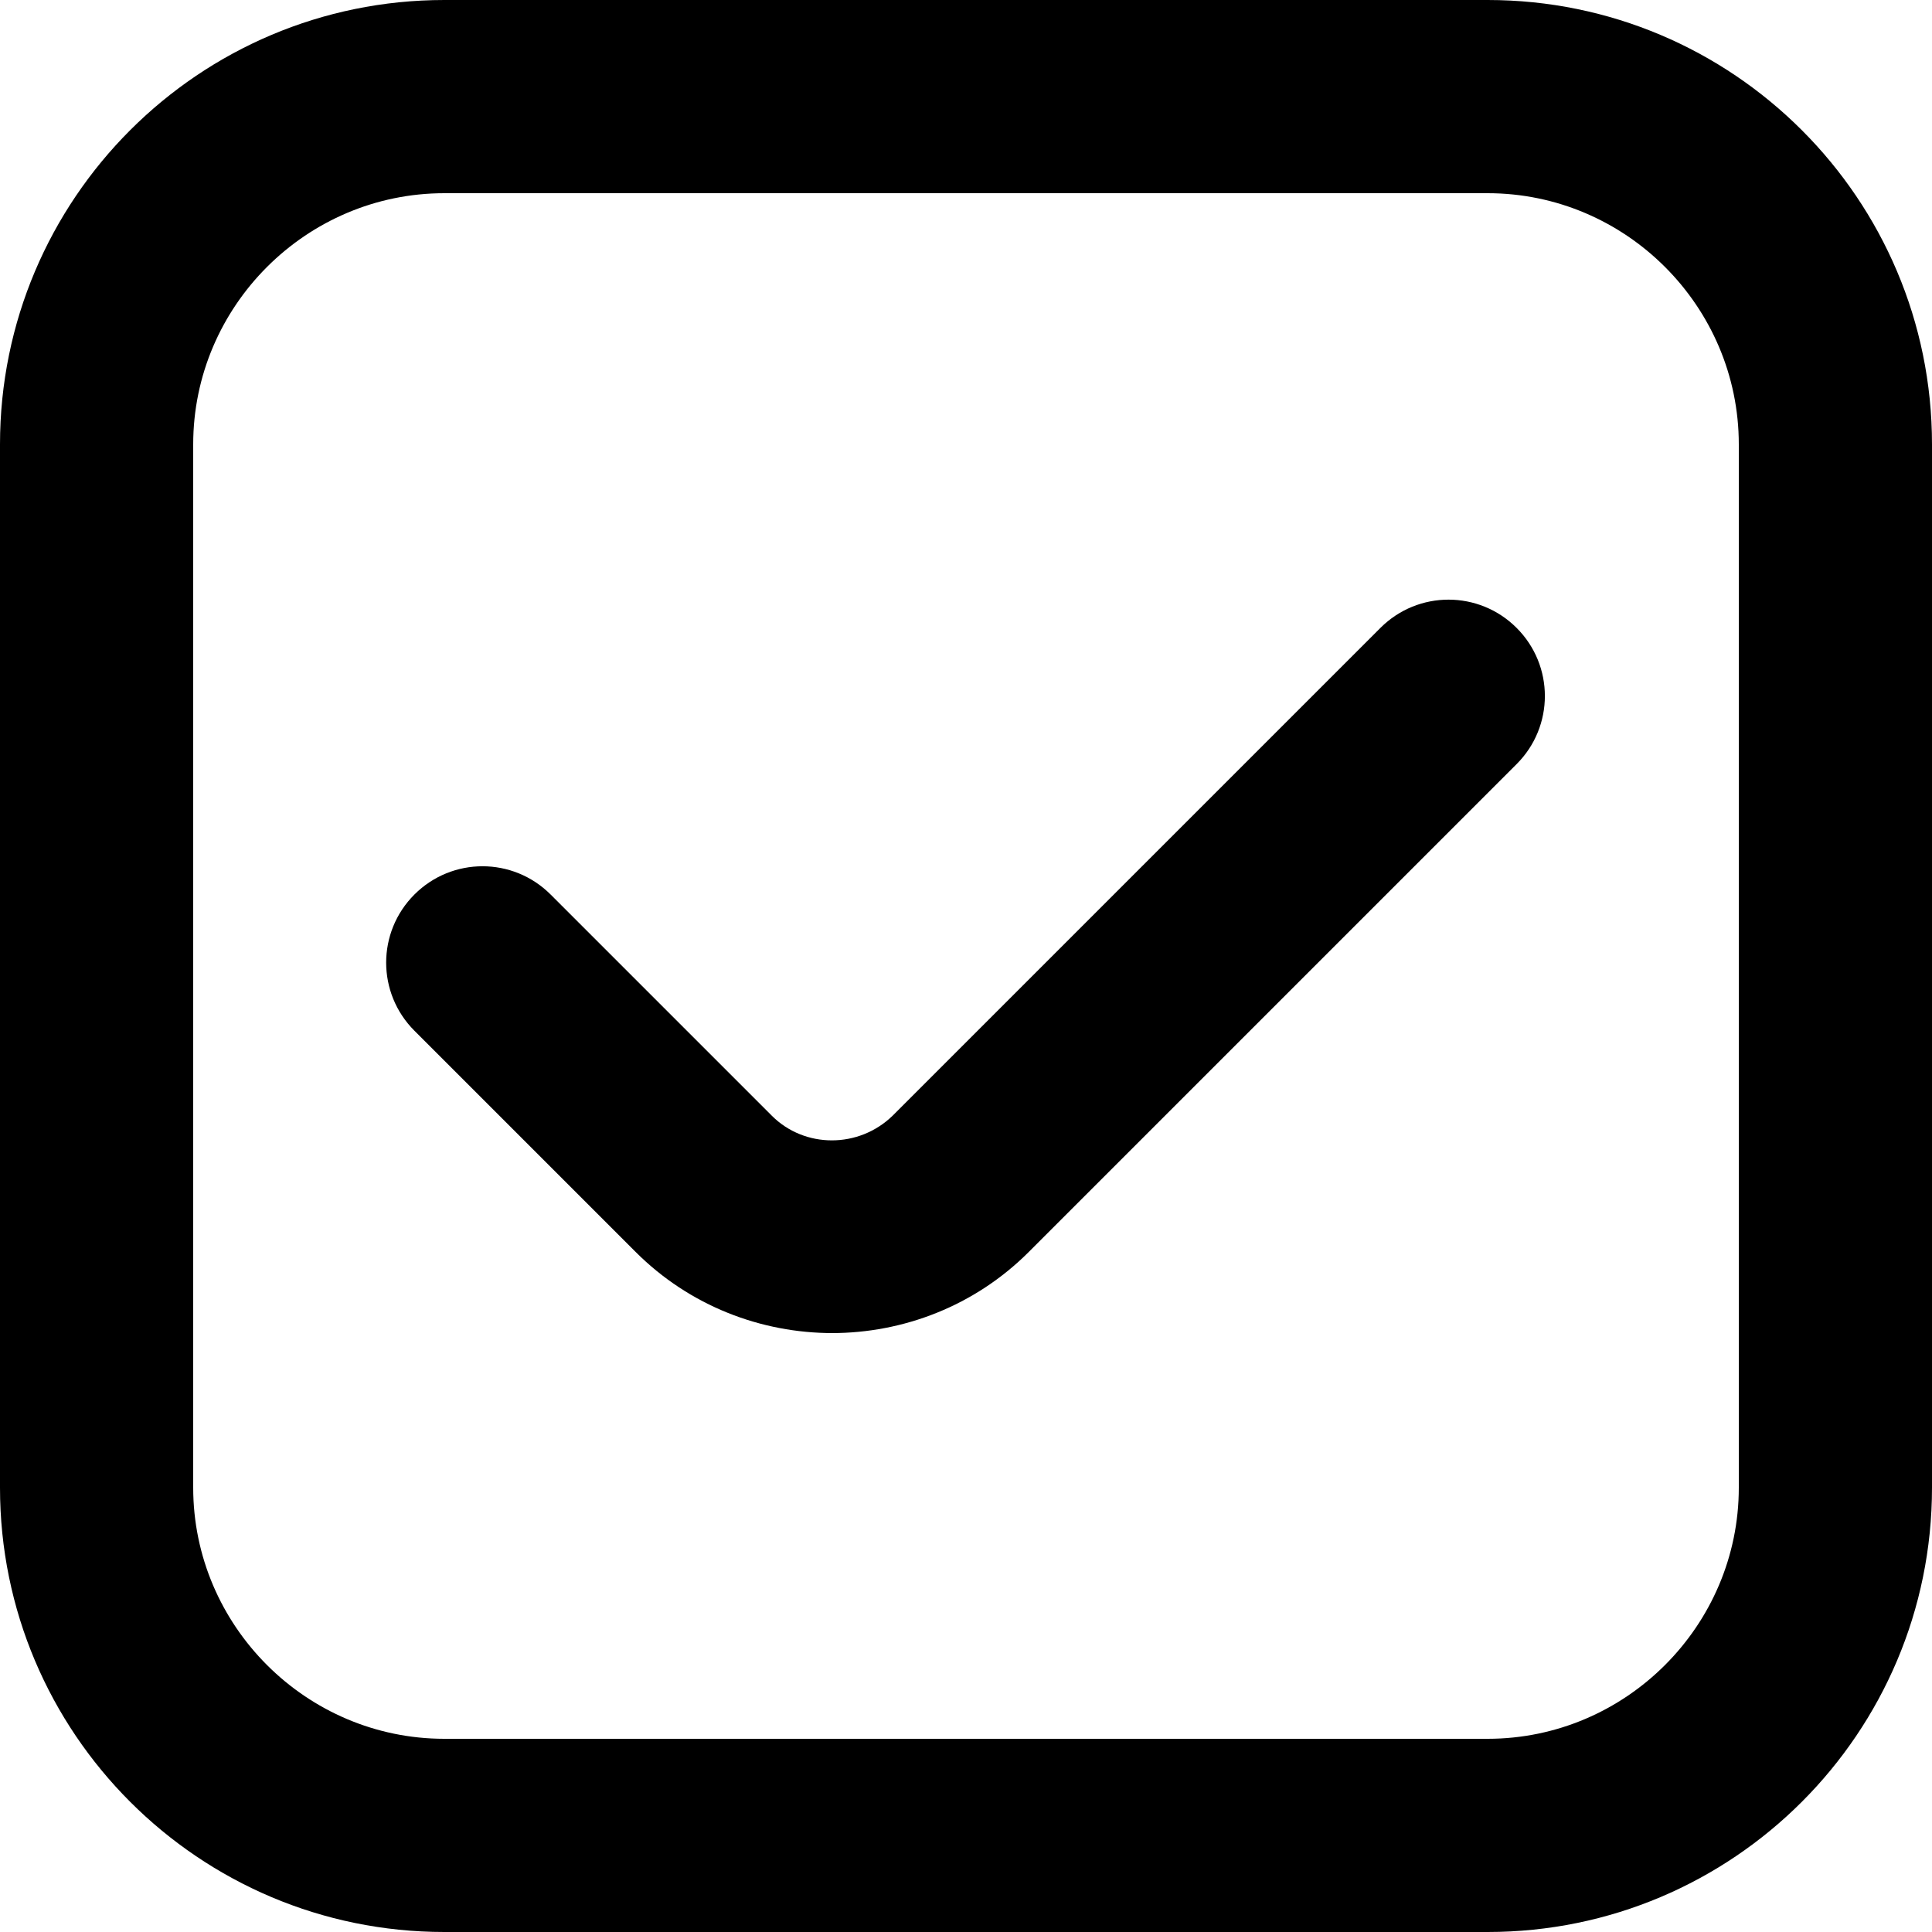 <?xml version="1.0" encoding="UTF-8"?>
<svg xmlns="http://www.w3.org/2000/svg" viewBox="0 0 20 20">
  <path d="m15.4,20H4.6C2.06,20,0,17.94,0,15.4V4.6C0,2.06,2.06,0,4.6,0h10.8c2.54,0,4.6,2.06,4.6,4.6v10.8c0,2.54-2.06,4.6-4.6,4.6ZM4.6,2c-1.43,0-2.6,1.17-2.6,2.6v10.8c0,1.43,1.17,2.6,2.6,2.6h10.8c1.43,0,2.6-1.17,2.6-2.6V4.6c0-1.43-1.17-2.6-2.6-2.6H4.6Z"/>
  <path d="m8.62,13.8c-.74,0-1.48-.28-2.04-.84l-2.29-2.29c-.39-.39-.39-1.02,0-1.41s1.02-.39,1.41,0l2.29,2.29c.34.34.9.34,1.25,0l5.05-5.05c.39-.39,1.02-.39,1.41,0s.39,1.02,0,1.41l-5.05,5.05c-.56.56-1.3.84-2.04.84Z"/>
</svg>

